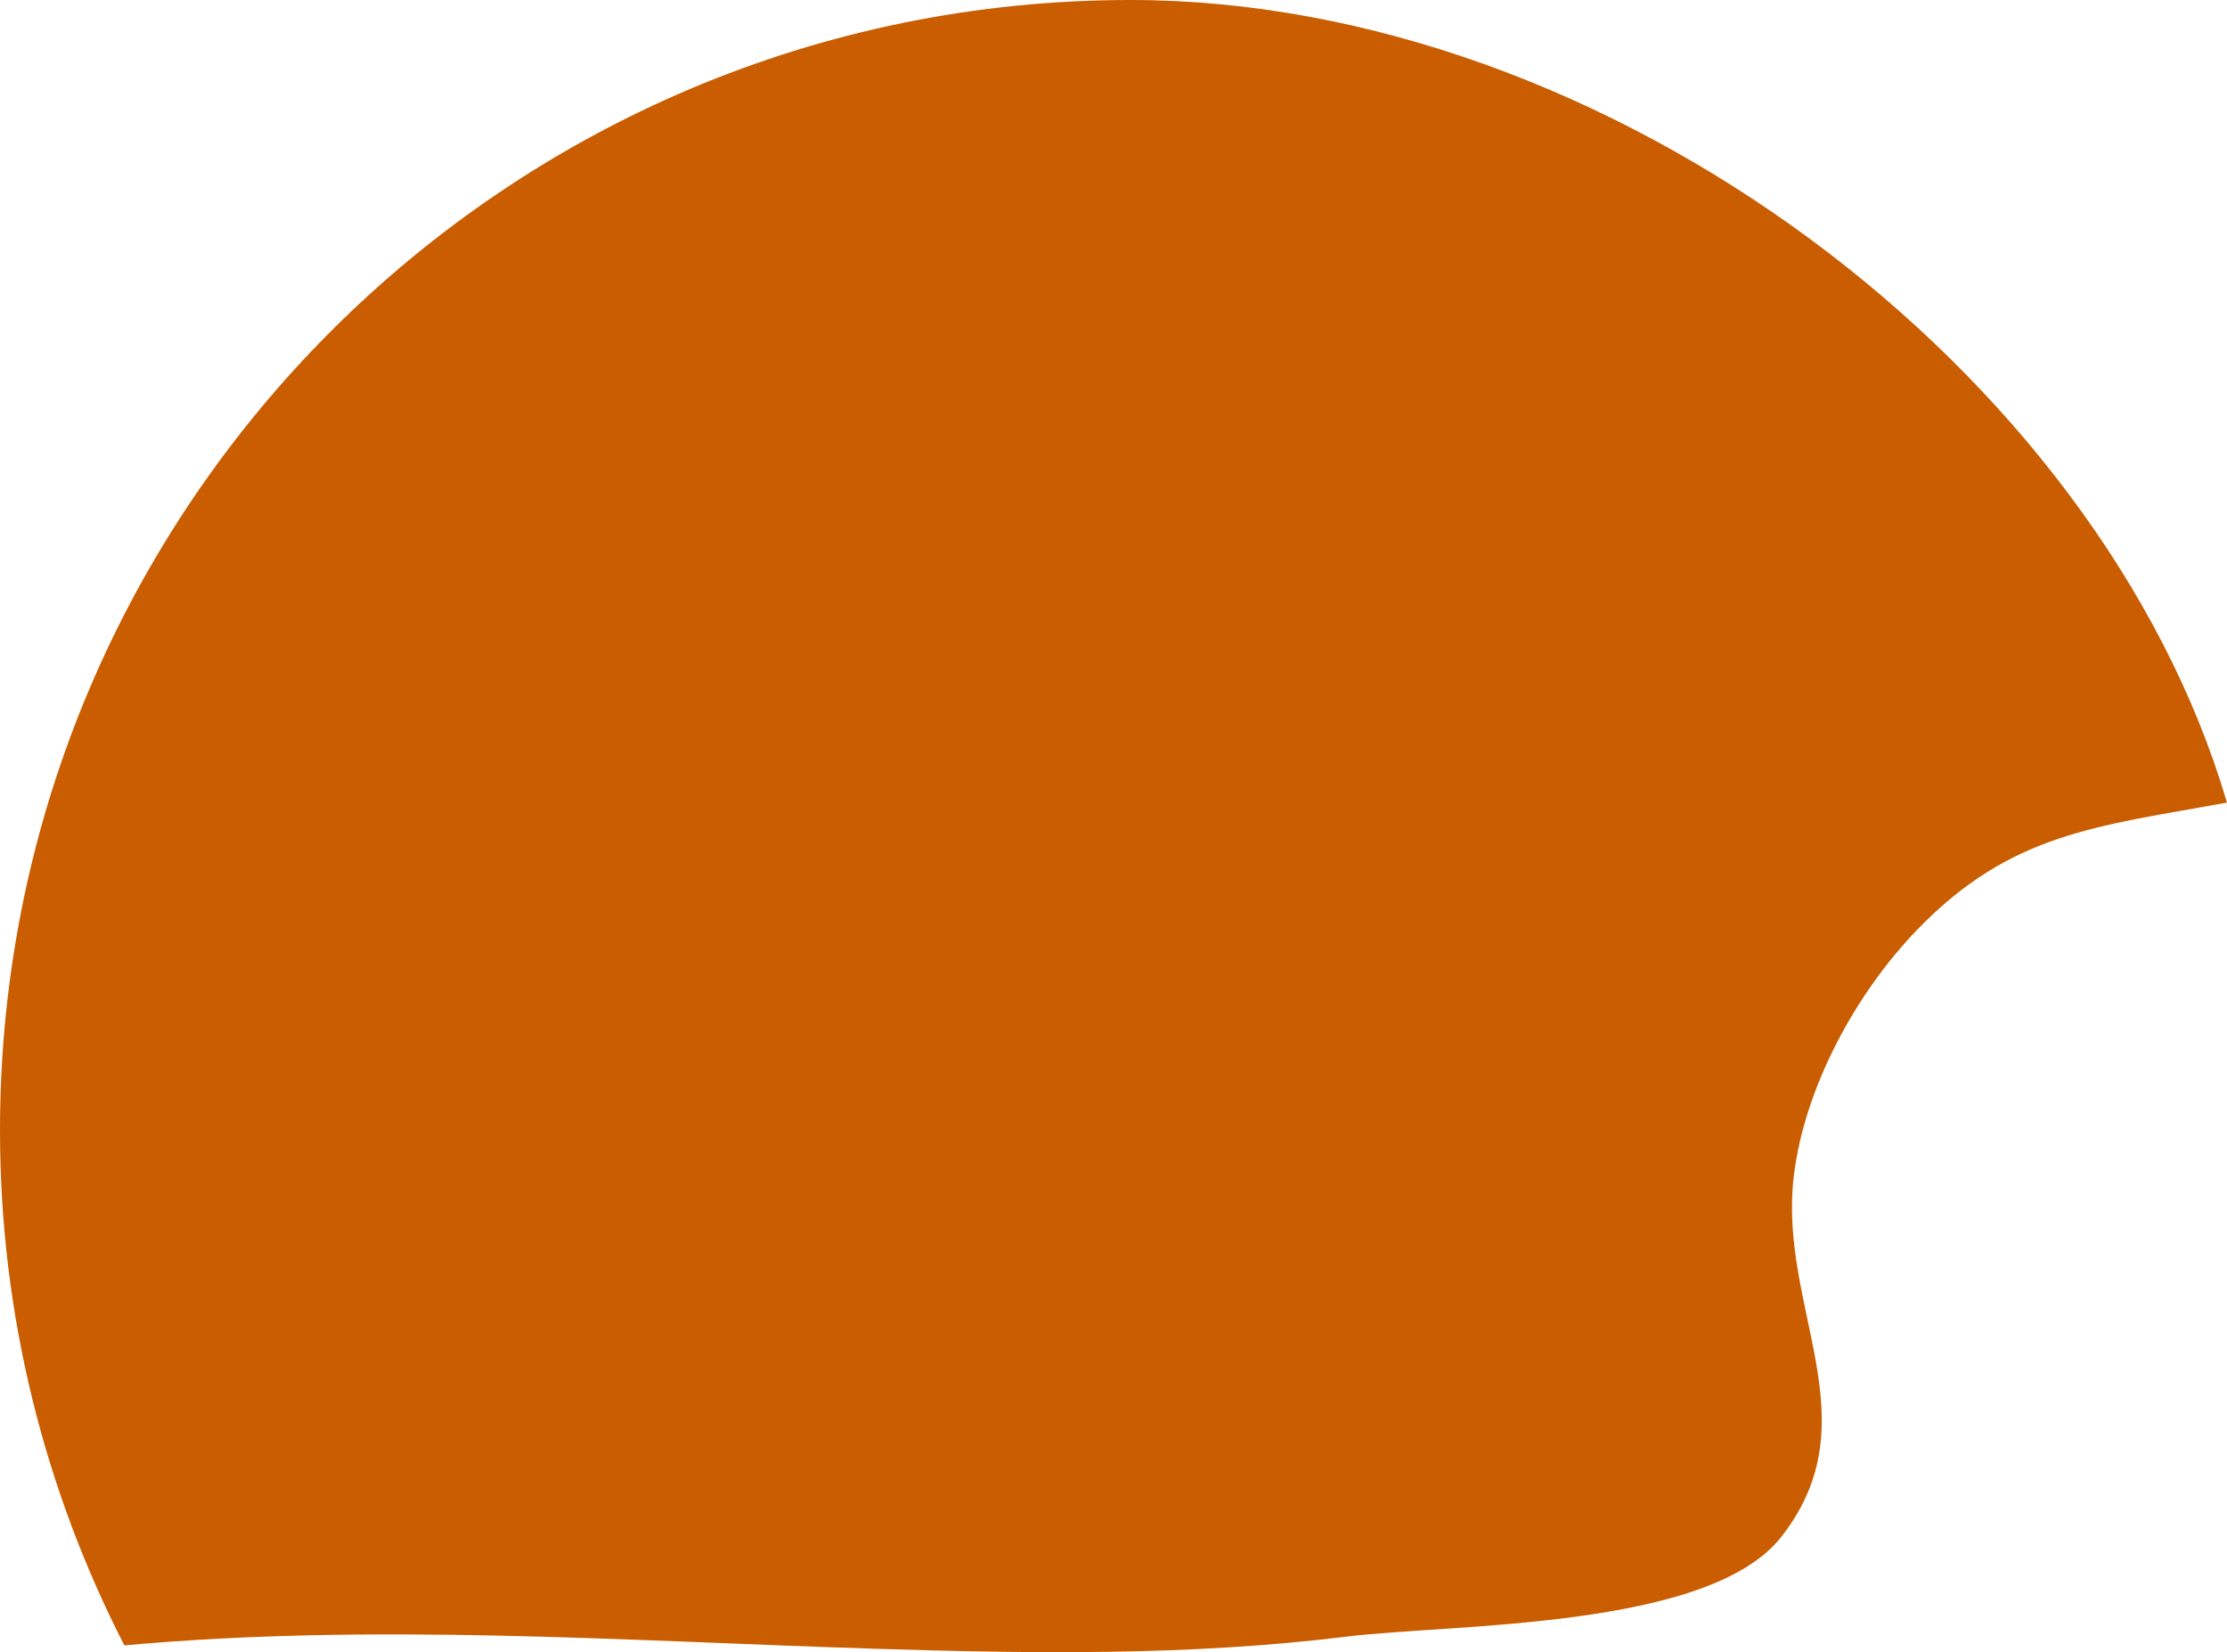 <svg version="1.1" id="图层_1" x="0px" y="0px" width="87.395px" height="64.854px" viewBox="0 0 87.395 64.854" enable-background="new 0 0 87.395 64.854" xml:space="preserve" xmlns="http://www.w3.org/2000/svg" xmlns:xlink="http://www.w3.org/1999/xlink" xmlns:xml="http://www.w3.org/XML/1998/namespace">
  <path fill="#C95D00" d="M4.881,64.588C1.769,58.522,0,51.652,0,44.365C0,19.863,19.862,0,44.365,0
	c18.729,0,38.029,14.505,43.029,31.505c-5.117,0.935-8.485,1.186-12.166,5c-2.431,2.519-4.426,6.228-4.834,9.667
	c-0.616,5.191,3.111,9.586-0.5,14.167c-2.858,3.627-12.91,3.393-17.063,3.906c-6.13,0.756-12.349,0.667-18.509,0.474
	C24.497,64.411,14.656,63.698,4.881,64.588z" class="color c1"/>
</svg>